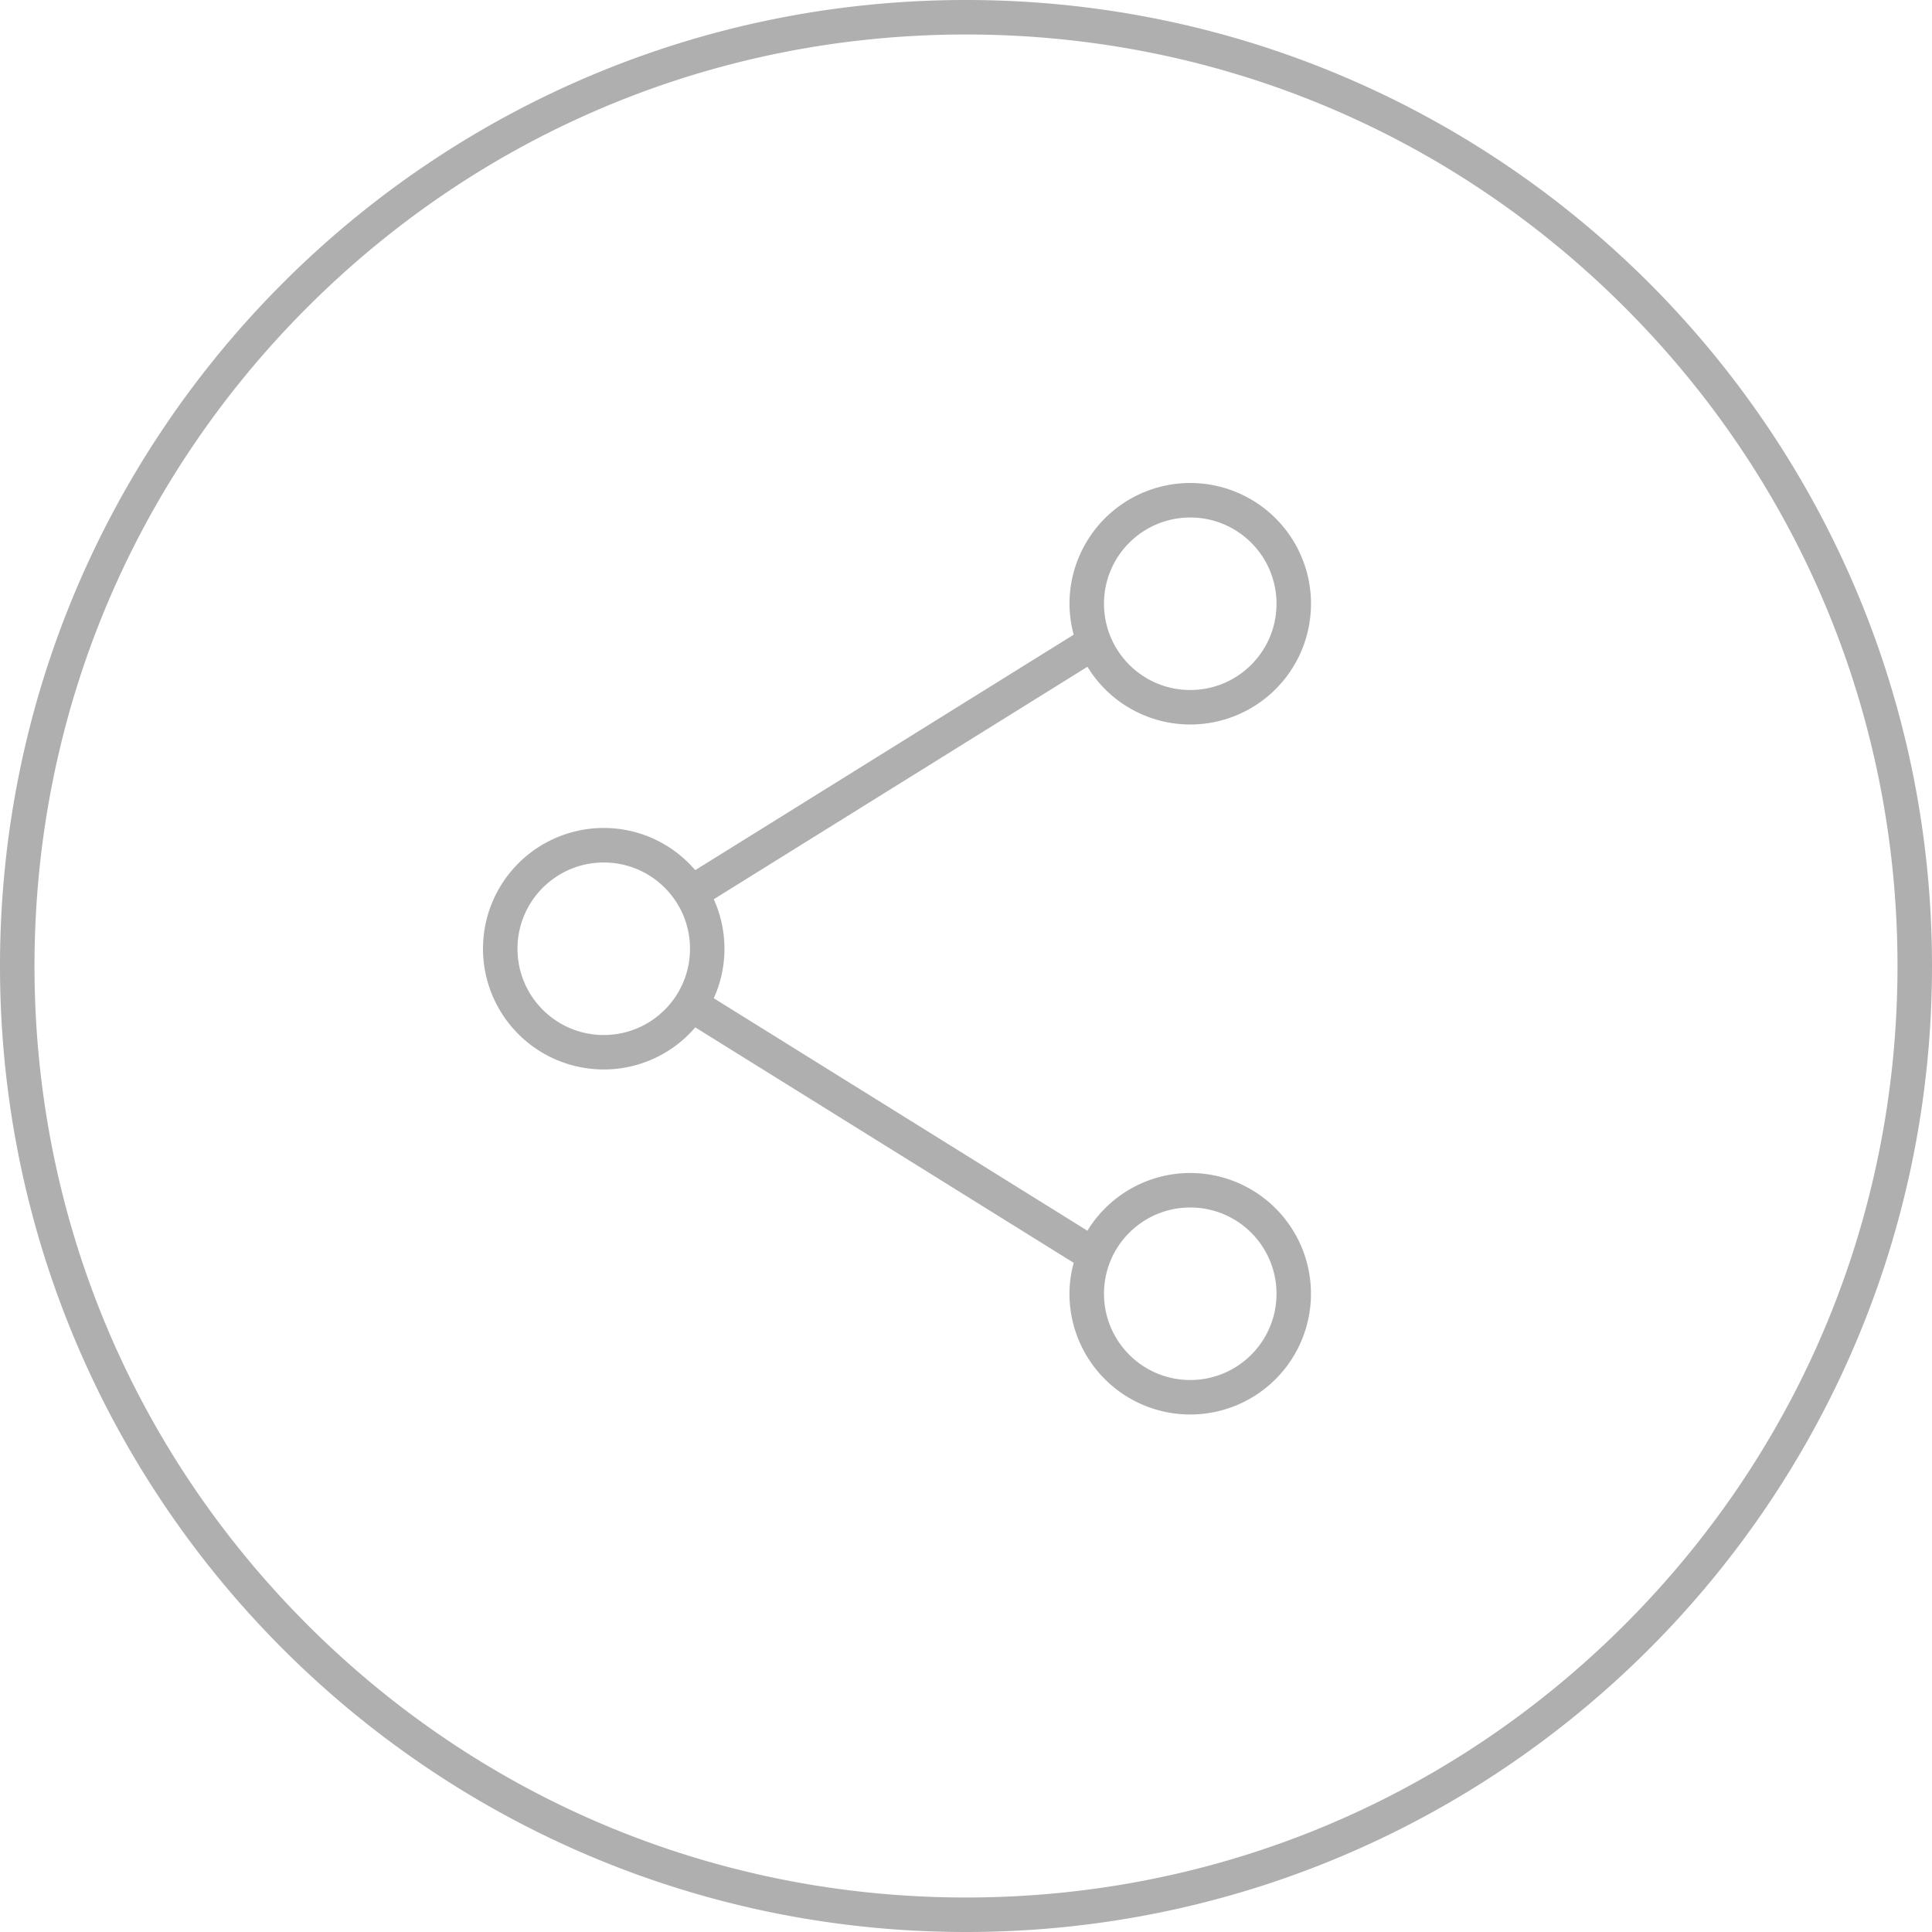 <svg xmlns="http://www.w3.org/2000/svg" width="56" height="56" viewBox="0 0 56 56">
    <path fill="#AFAFAF" fill-rule="evenodd" d="M28 0c15.464 0 28 12.536 28 28S43.464 56 28 56 0 43.464 0 28 12.536 0 28 0zm0 1C20.788 1 14.008 3.809 8.908 8.908 3.808 14.008 1 20.788 1 28c0 7.212 2.809 13.992 7.908 19.092C14.008 52.192 20.788 55 28 55c7.212 0 13.992-2.809 19.092-7.908C52.192 41.992 55 35.212 55 28c0-7.212-2.809-13.992-7.908-19.092C41.992 3.808 35.212 1 28 1zm6.5 13a3.5 3.5 0 0 1 0 7 3.491 3.491 0 0 1-2.867-1.5l-.114-.173-10.83 6.738a3.48 3.48 0 0 1 .092 2.647l-.091.223 10.829 6.738A3.495 3.495 0 0 1 34.499 34a3.5 3.5 0 1 1-3.5 3.5c0-.233.026-.46.07-.68l.052-.217-10.968-6.824a3.49 3.49 0 0 1-2.653 1.22 3.5 3.5 0 0 1 0-7c.986.001 1.875.41 2.511 1.067l.142.155 10.968-6.824A3.483 3.483 0 0 1 31 17.5a3.5 3.5 0 0 1 3.5-3.5zm0 21c-.692 0-1.314.28-1.768.732A2.491 2.491 0 0 0 32 37.5c0 .692.28 1.314.732 1.768A2.49 2.49 0 0 0 34.5 40a2.49 2.49 0 0 0 1.768-.732A2.49 2.49 0 0 0 37 37.5a2.49 2.49 0 0 0-.732-1.768A2.49 2.49 0 0 0 34.5 35zm-17-10c-.692 0-1.314.28-1.768.732A2.49 2.49 0 0 0 15 27.5c0 .692.279 1.314.732 1.768A2.49 2.49 0 0 0 17.5 30a2.49 2.49 0 0 0 1.768-.732A2.49 2.49 0 0 0 20 27.5a2.49 2.49 0 0 0-.732-1.768A2.49 2.49 0 0 0 17.5 25zm17-10c-.692 0-1.314.28-1.768.732A2.491 2.491 0 0 0 32 17.5c0 .692.28 1.314.732 1.768A2.49 2.49 0 0 0 34.5 20a2.49 2.49 0 0 0 1.768-.732A2.49 2.49 0 0 0 37 17.5a2.49 2.49 0 0 0-.732-1.768A2.49 2.49 0 0 0 34.5 15z"/>
</svg>
